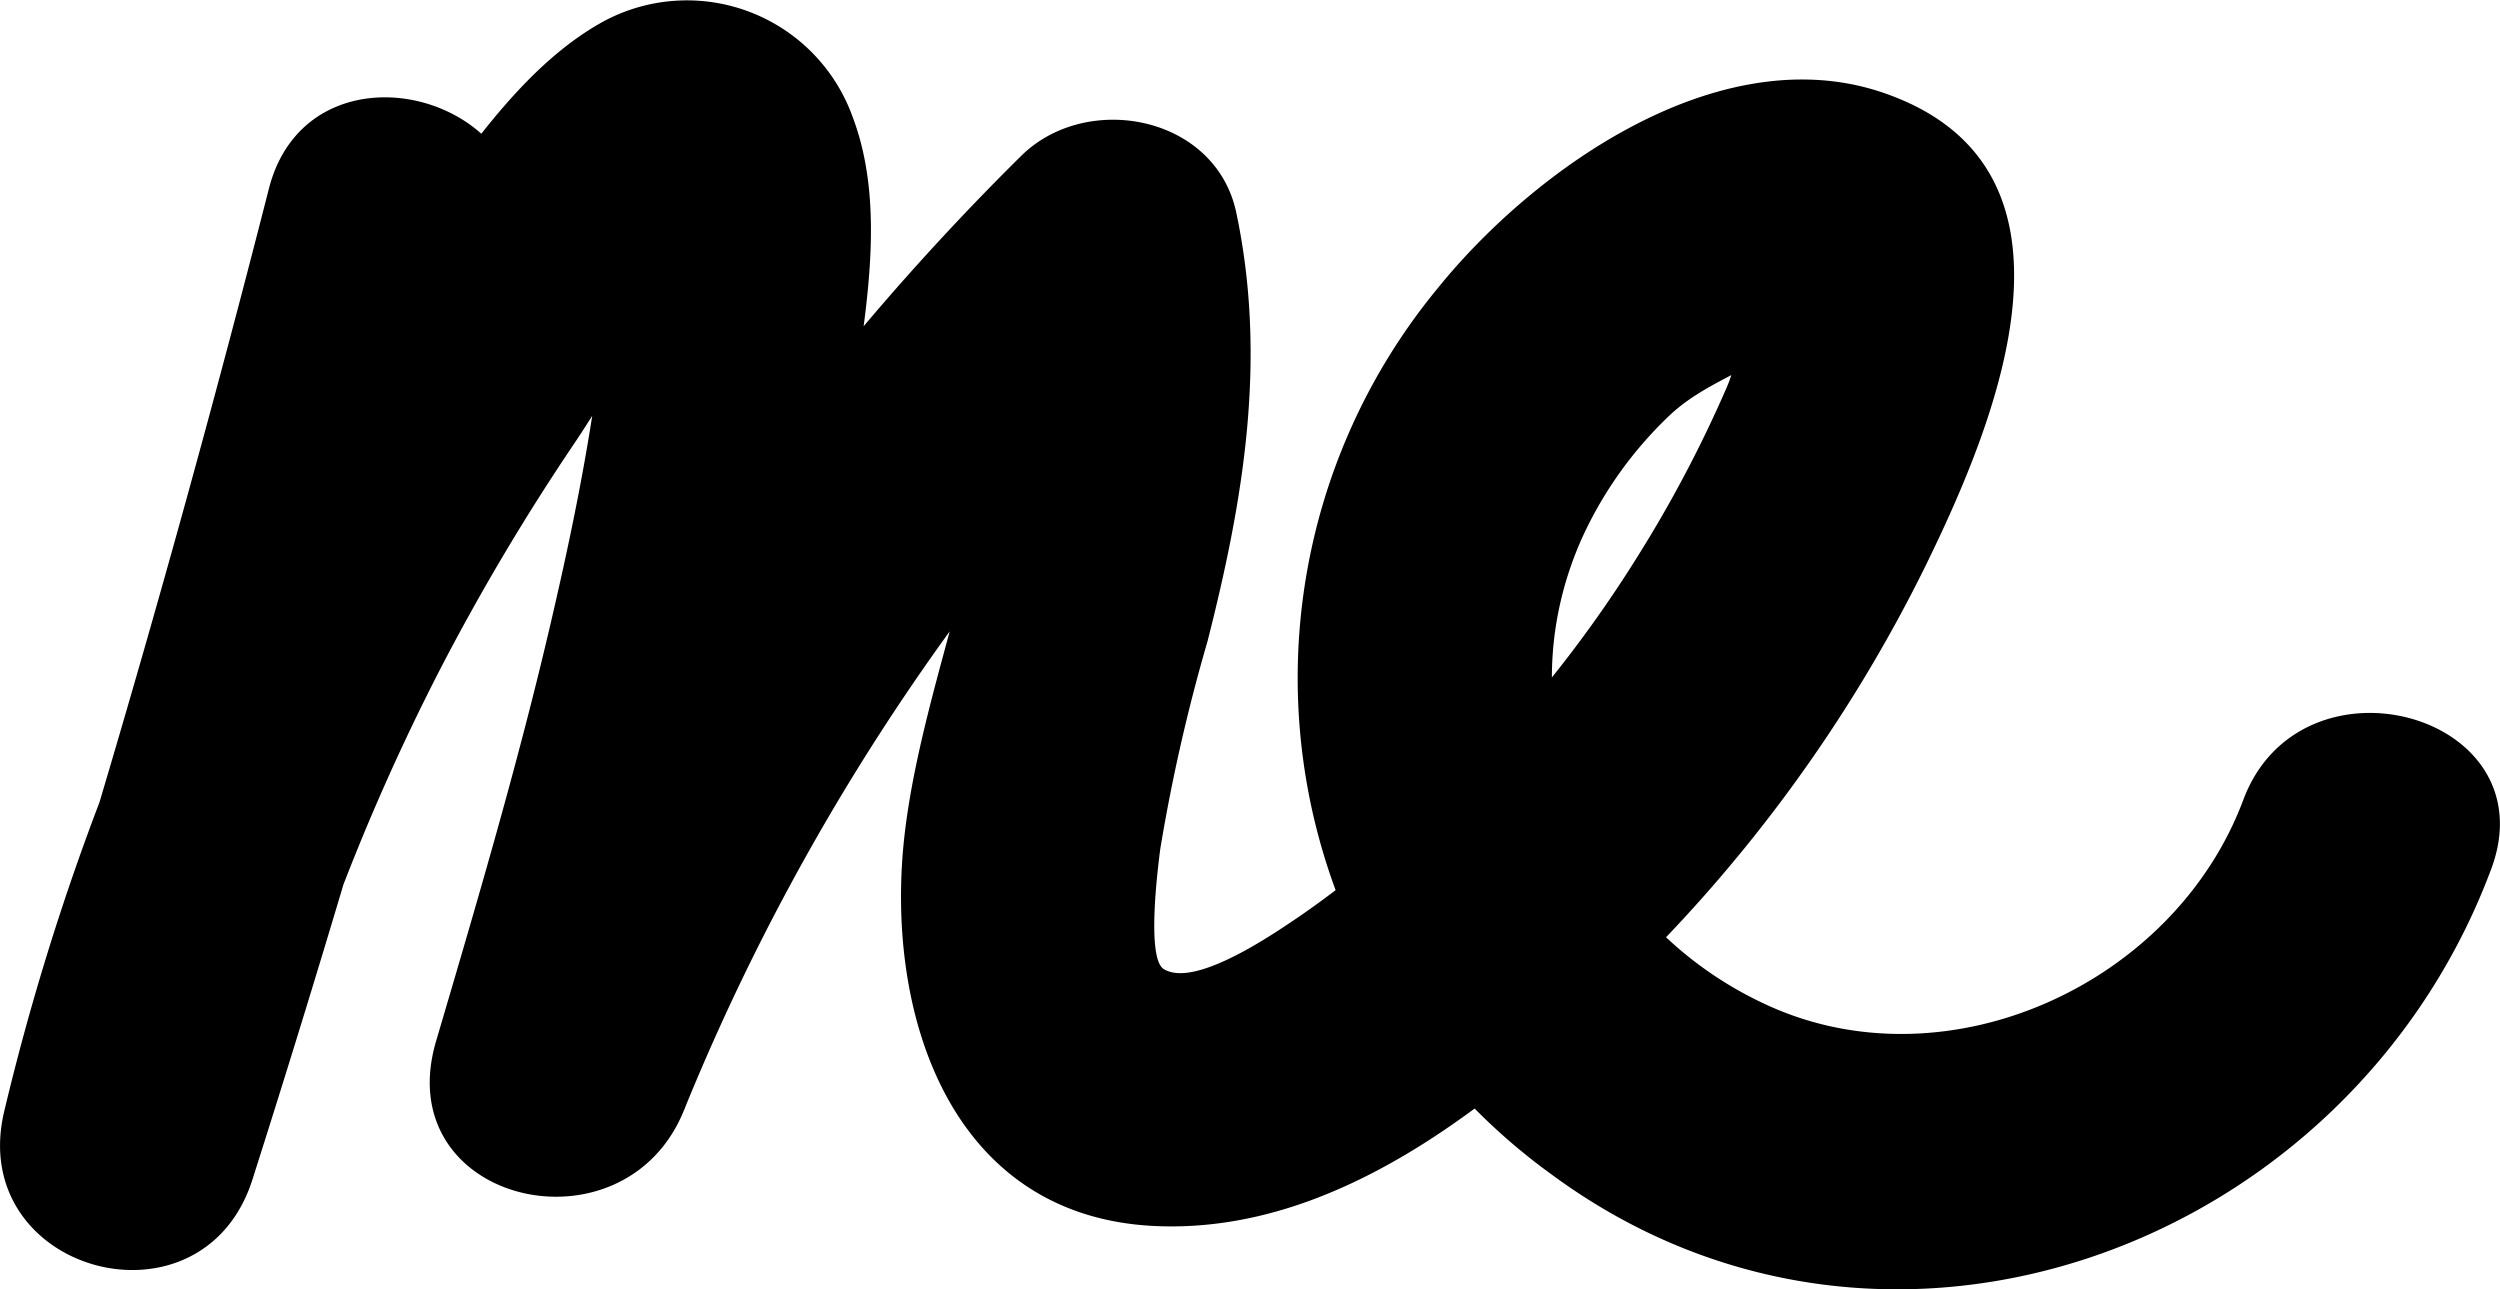 <svg xmlns="http://www.w3.org/2000/svg" viewBox="0 0 145.7 75.14"><title>Asset 3</title><g id="Layer_2" data-name="Layer 2"><g id="Layer_1-2" data-name="Layer 1"><path d="M15.67,11Q8.76,38.1.25,64.75l14.46,4a129.32,129.32,0,0,1,11-29.86A132.54,132.54,0,0,1,33.5,25.8c2.4-3.56,5.86-10.13,9.8-11.84l-3.78,1,1.28,0L37,14q-1.62-3.73-1.33-.91c-.07,1.25-.15,2.5-.26,3.75-.16,1.82-.35,3.65-.61,5.46-.6,4.34-1.47,8.65-2.45,12.91-1.95,8.58-4.44,17-6.93,25.45-2.81,9.48,11,12.71,14.46,4A132.61,132.61,0,0,1,70.13,19.69L57.6,16.38C59.83,27,54,38.05,52.74,48.47s2.54,22.77,15.1,23C78.07,71.68,87,64.36,94,57.71A87.11,87.11,0,0,0,112.21,33c4.15-8.48,10.35-23.38-2.65-27.66C100.1,2.26,89.41,9.84,83.78,16.81a35.69,35.69,0,0,0,6.65,51.64C110,82.88,137,72.61,145.19,50.64c3.37-9.06-11.12-13-14.46-4-4,10.67-17.1,16.71-27.6,12S87.45,41.82,92.24,31.27a23,23,0,0,1,5-7c2-1.93,4.67-2.62,6.69-4.25,1-.83,2.46.7-.06-1.51-2.32-2-.8-1.14-1.72.12-.75,1-1,2.81-1.54,4a73.65,73.65,0,0,1-5.09,9.67A73.59,73.59,0,0,1,82.83,47.64a59.54,59.54,0,0,1-7,5.7c-1.35.91-6.14,4.29-8,3.14-1-.59-.39-5.61-.21-7a103.69,103.69,0,0,1,2.75-12.09c2.12-8.32,3.48-16.47,1.68-25-1.2-5.66-8.71-7.08-12.53-3.31A150.12,150.12,0,0,0,25.44,60.64l14.46,4c3.91-13.23,7.75-26.51,9.65-40.21.77-5.6,2.21-12.17.14-17.62A10.26,10.26,0,0,0,35.13,1.27C30.2,4,26.71,9.64,23.46,14.07a135.21,135.21,0,0,0-9.92,15.74A144.75,144.75,0,0,0,.25,64.75c-2.25,9.41,11.53,13.18,14.46,4Q23.21,42.09,30.13,15c2.39-9.36-12.07-13.35-14.46-4Z"/></g></g></svg>
